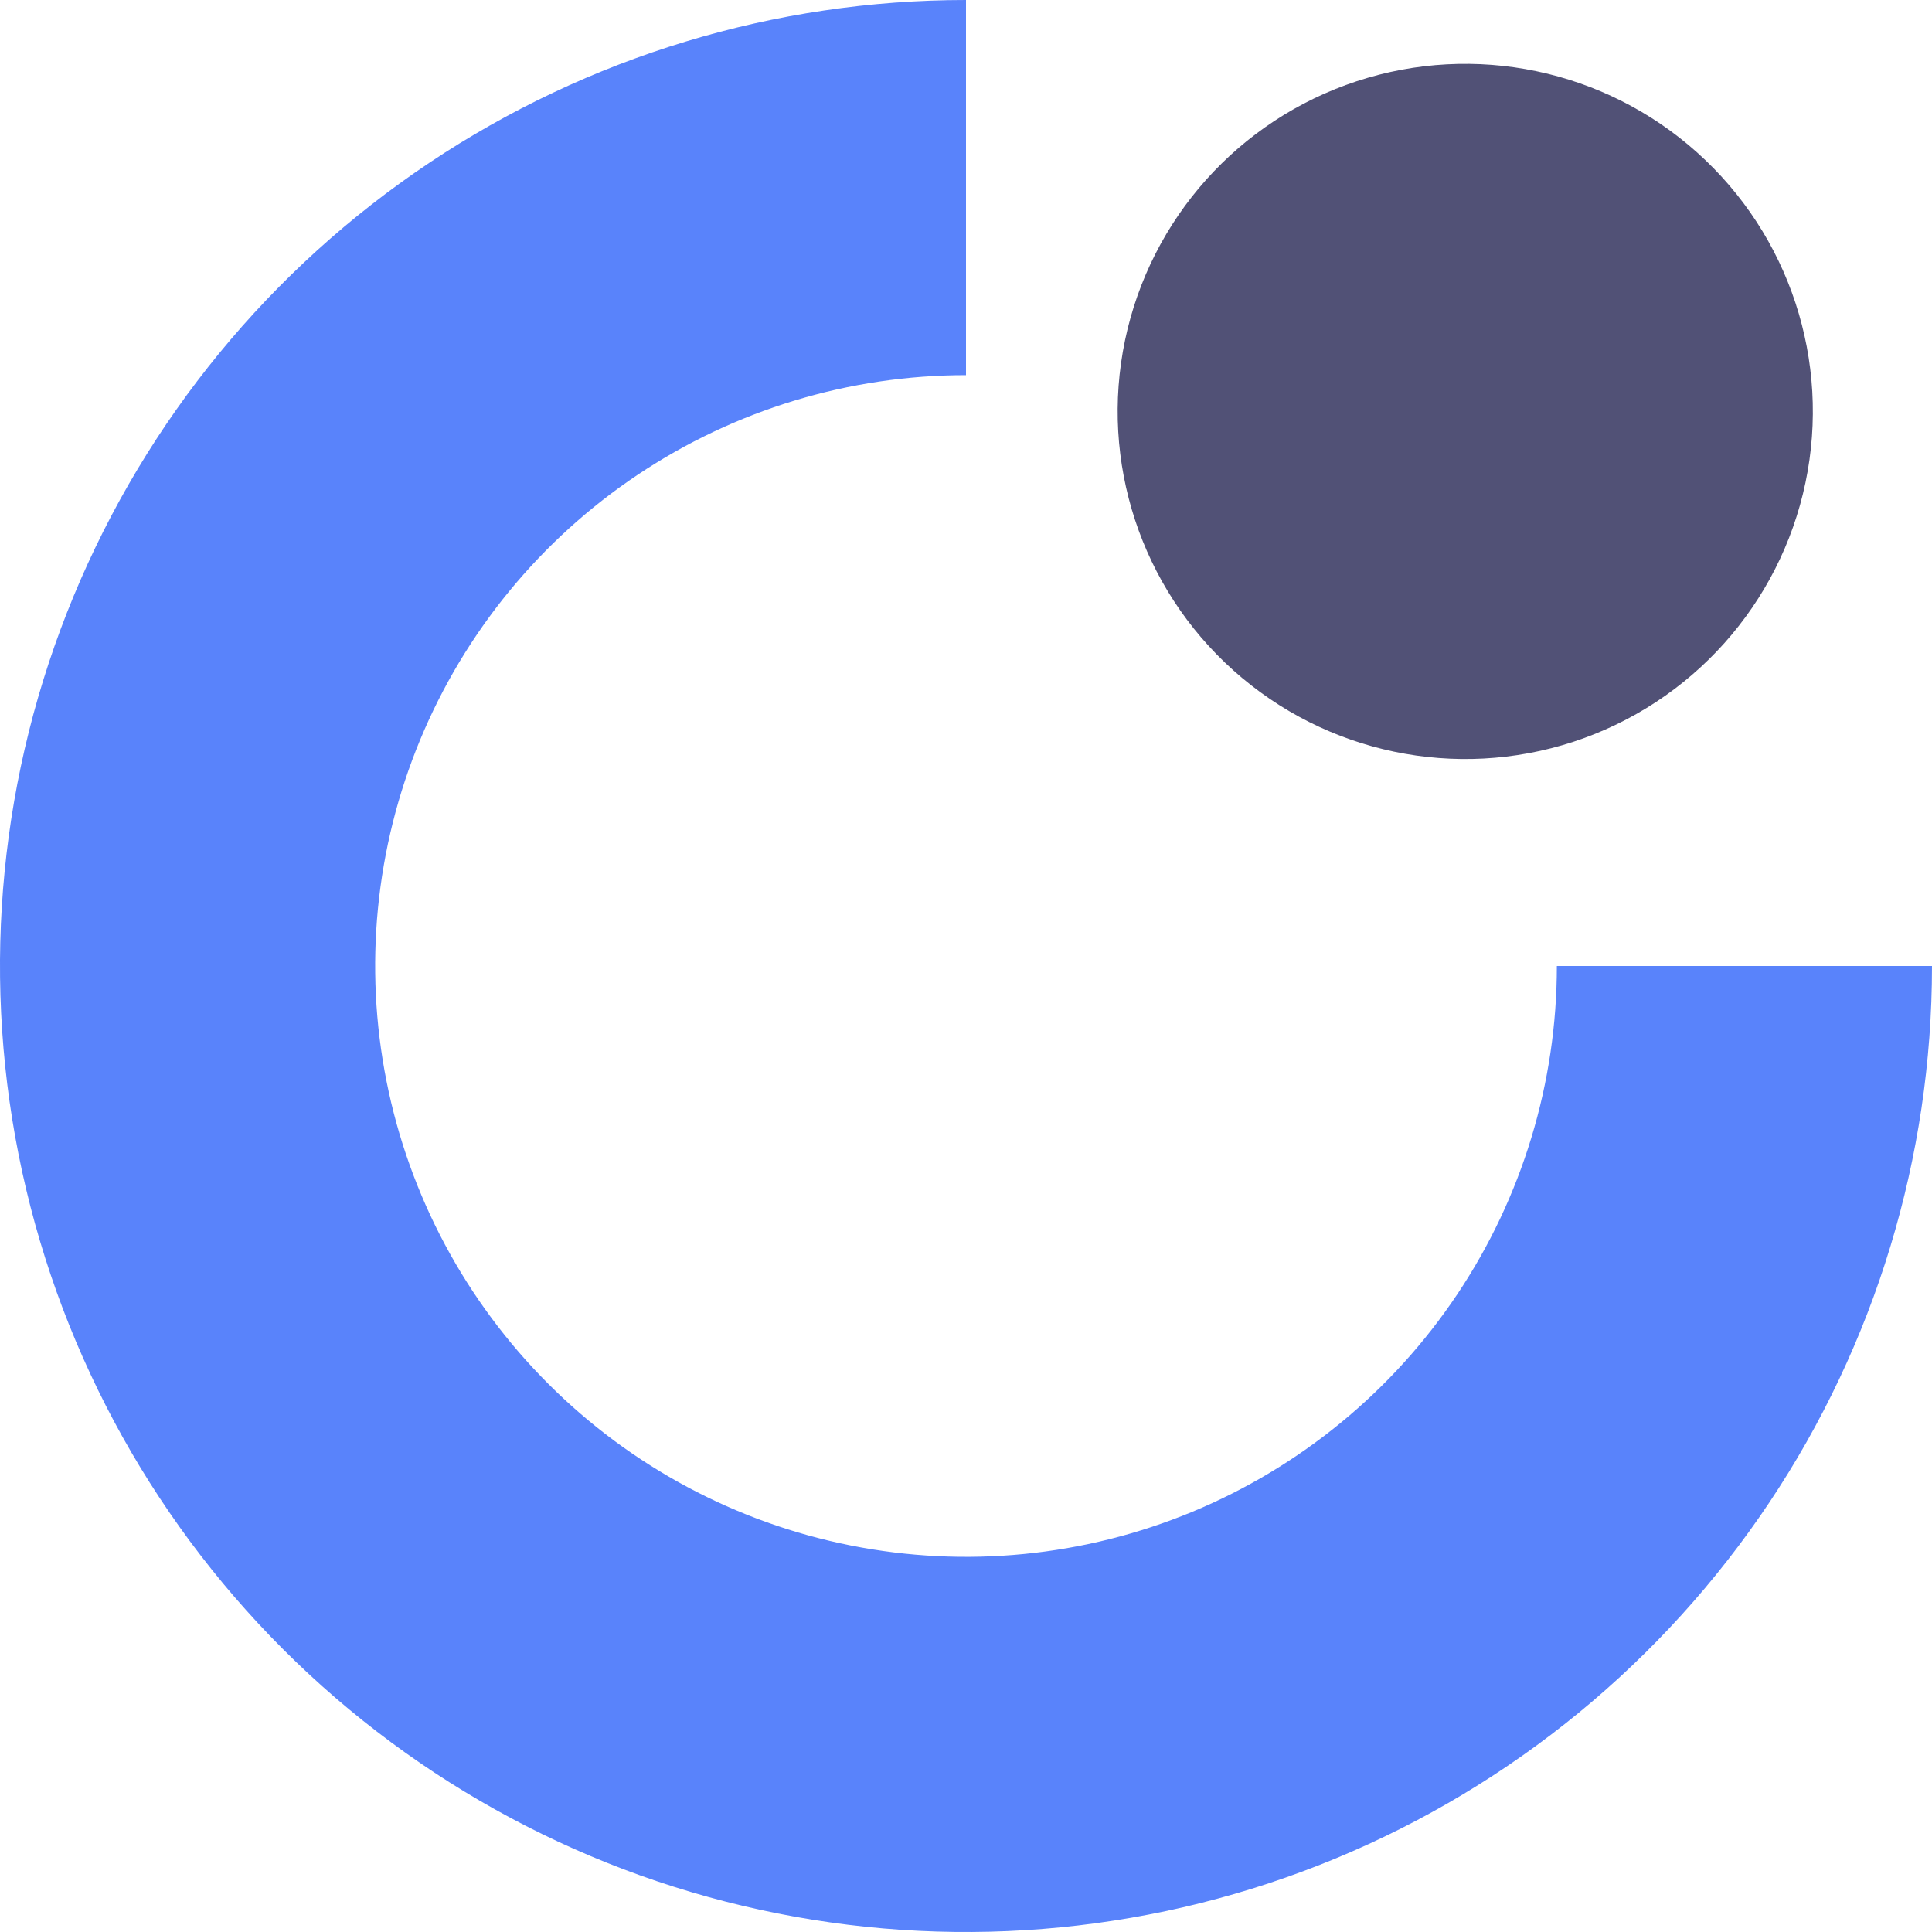 <svg width="46" height="46" viewBox="0 0 46 46" fill="none" xmlns="http://www.w3.org/2000/svg">
<path d="M46 23C46 27.549 44.651 31.996 42.124 35.778C39.596 39.56 36.004 42.508 31.802 44.249C27.599 45.99 22.974 46.446 18.513 45.558C14.051 44.671 9.953 42.48 6.737 39.264C3.52 36.047 1.329 31.949 0.442 27.487C-0.446 23.026 0.01 18.401 1.751 14.198C3.492 9.996 6.44 6.403 10.222 3.876C14.004 1.349 18.451 -5.42459e-08 23 0V8.932C20.218 8.932 17.498 9.757 15.184 11.303C12.871 12.849 11.068 15.046 10.003 17.616C8.938 20.187 8.66 23.016 9.203 25.744C9.745 28.473 11.085 30.98 13.053 32.947C15.02 34.915 17.527 36.255 20.256 36.797C22.984 37.34 25.813 37.062 28.384 35.997C30.954 34.932 33.151 33.129 34.697 30.816C36.243 28.502 37.068 25.782 37.068 23H46Z" fill="#5983FB"/>
<ellipse cx="34.887" cy="9.796" rx="8.276" ry="8.276" transform="rotate(-168.175 34.887 9.796)" fill="#515176"/>
</svg>
